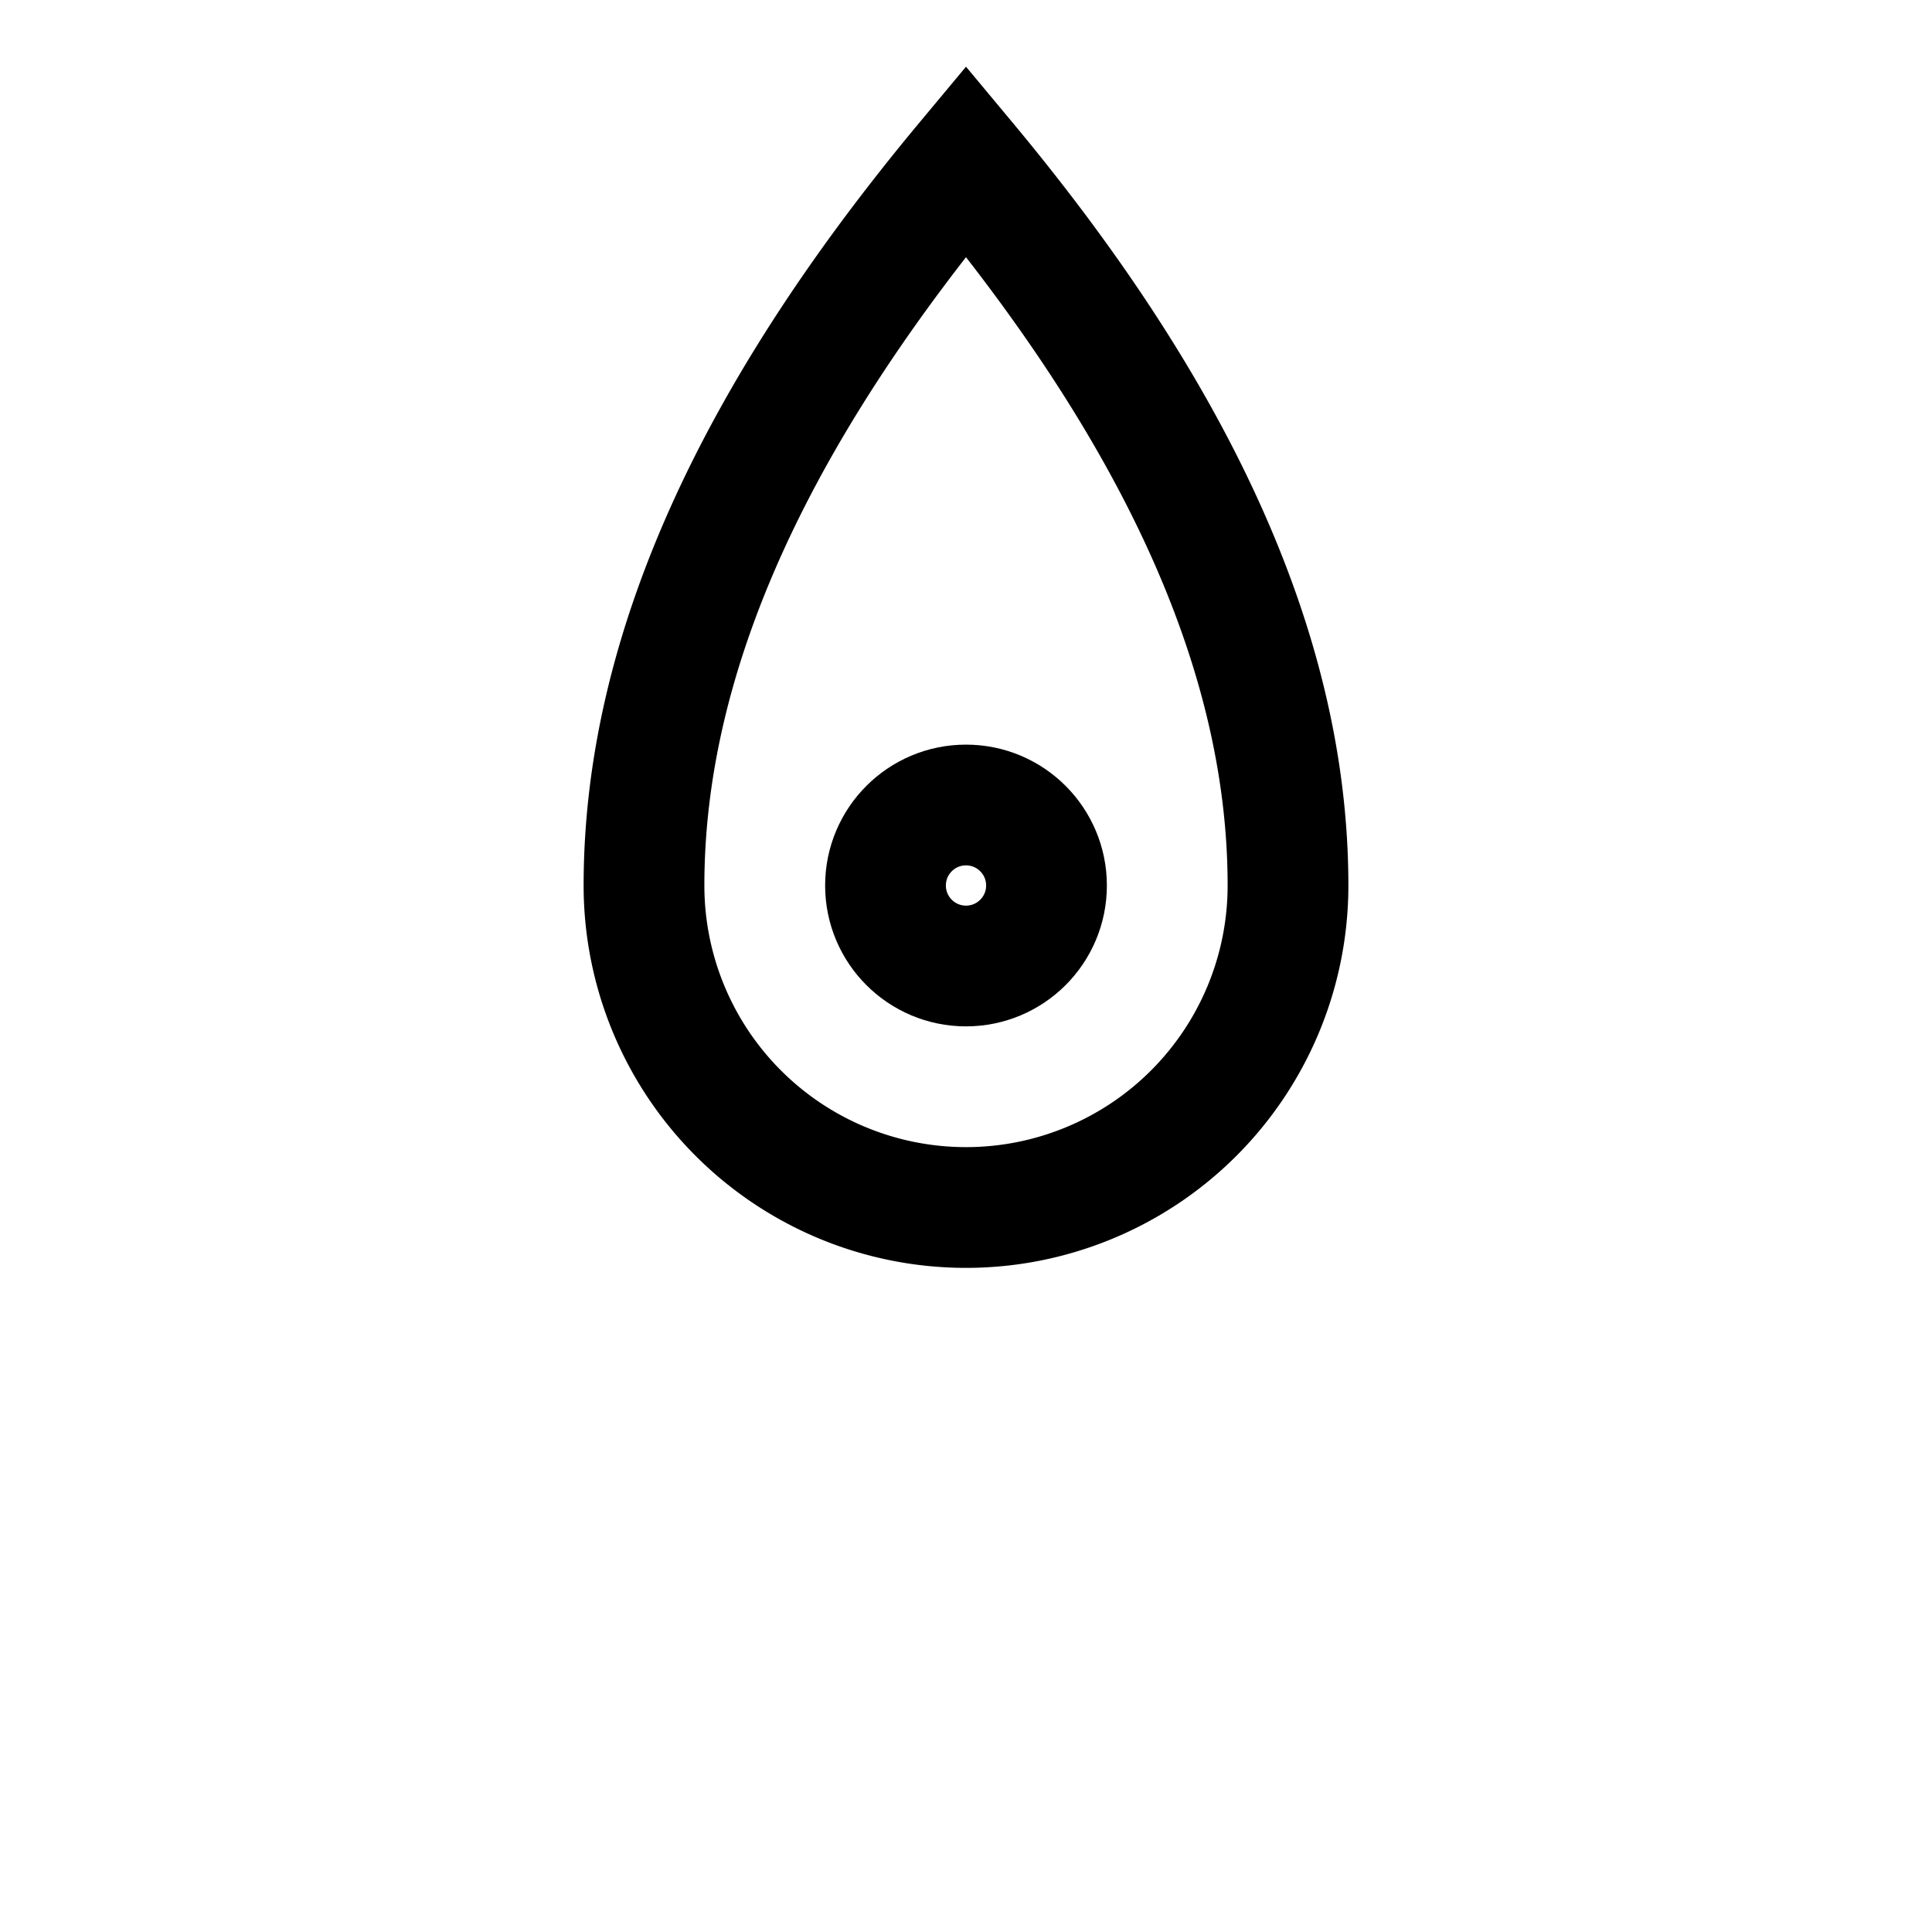 <svg xmlns="http://www.w3.org/2000/svg" viewBox="0 0 24 24" fill="none" stroke="currentColor" stroke-width="1.5">
  <path d="M12 2c2.5 3 4 6 4 9a4 4 0 11-8 0c0-3 1.5-6 4-9z" />
  <circle cx="12" cy="11" r="1" />
</svg>